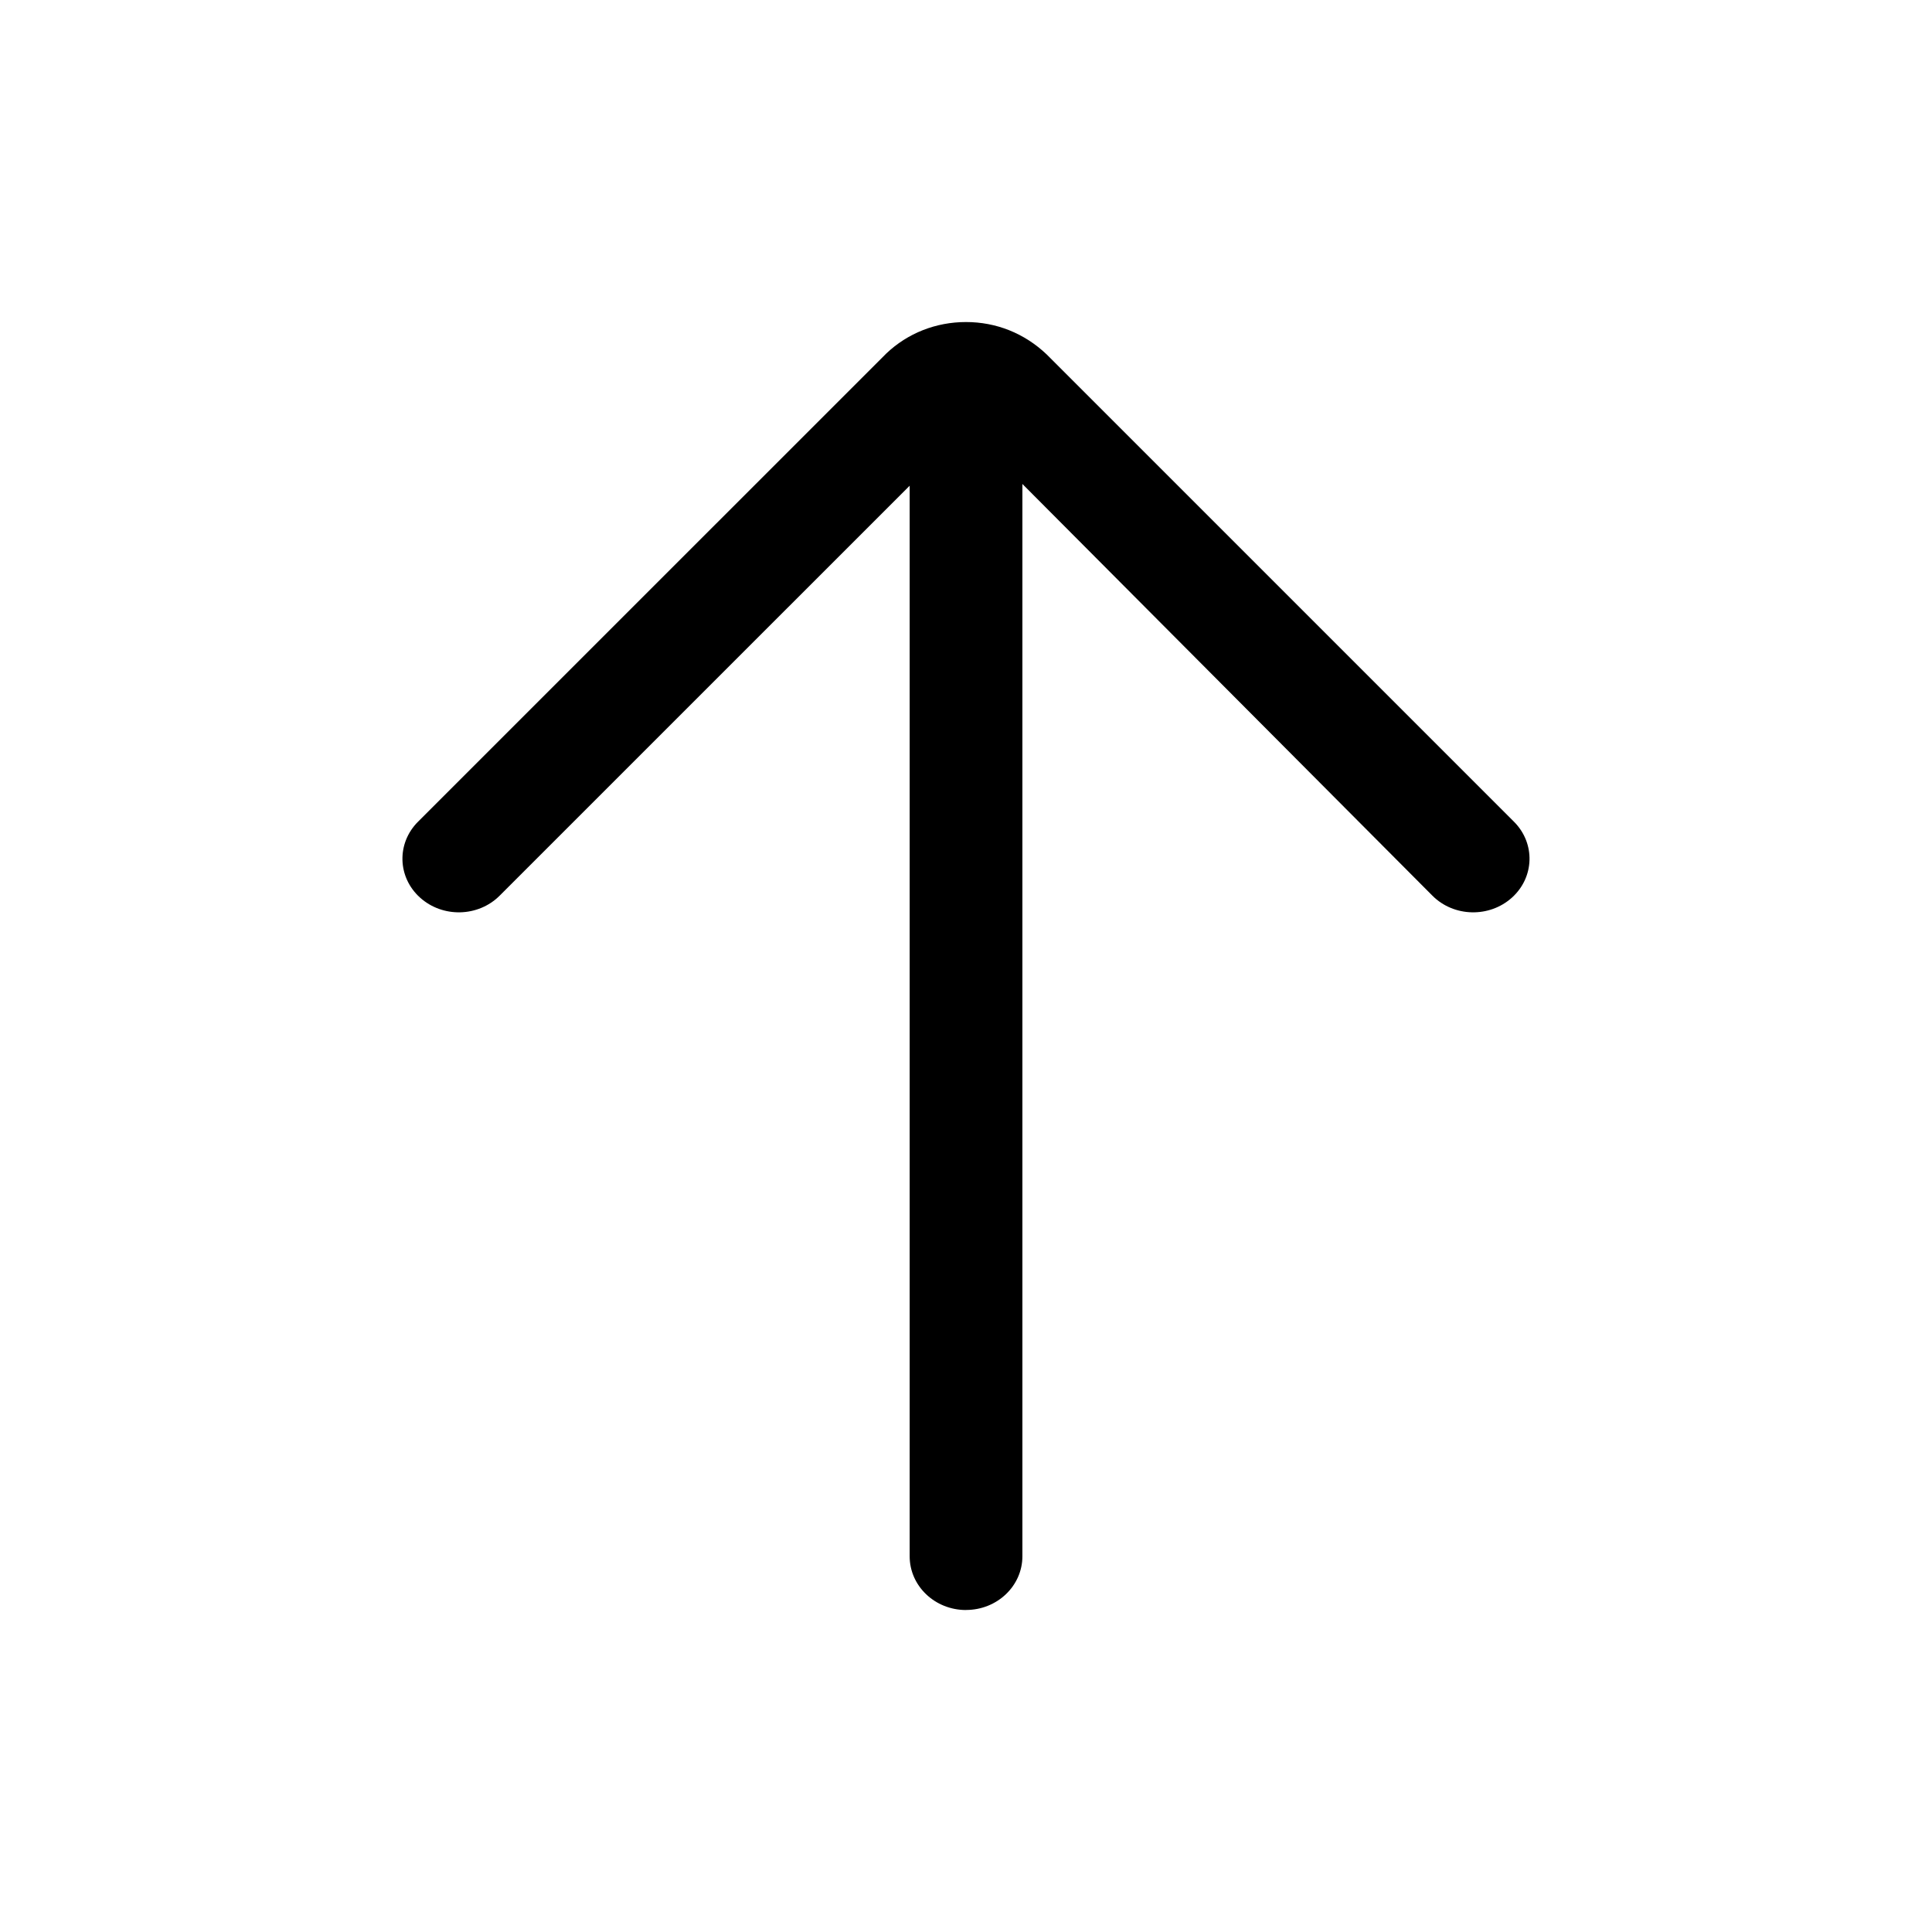 <!-- Generated by IcoMoon.io -->
<svg version="1.1" xmlns="http://www.w3.org/2000/svg" width="32" height="32" viewBox="0 0 32 32">
<title>Up</title>
<path d="M16 26.667c-0.515 0-0.933-0.398-0.933-0.889v-17.733l-6.791 6.79c-0.355 0.355-0.945 0.37-1.32 0.031s-0.388-0.901-0.032-1.256l7.756-7.755c0.353-0.336 0.821-0.521 1.32-0.521s0.967 0.185 1.336 0.536l7.74 7.74c0.356 0.356 0.341 0.918-0.032 1.256s-0.964 0.325-1.319-0.031l-6.791-6.819v17.761c0 0.491-0.418 0.889-0.933 0.889z"></path>
</svg>
